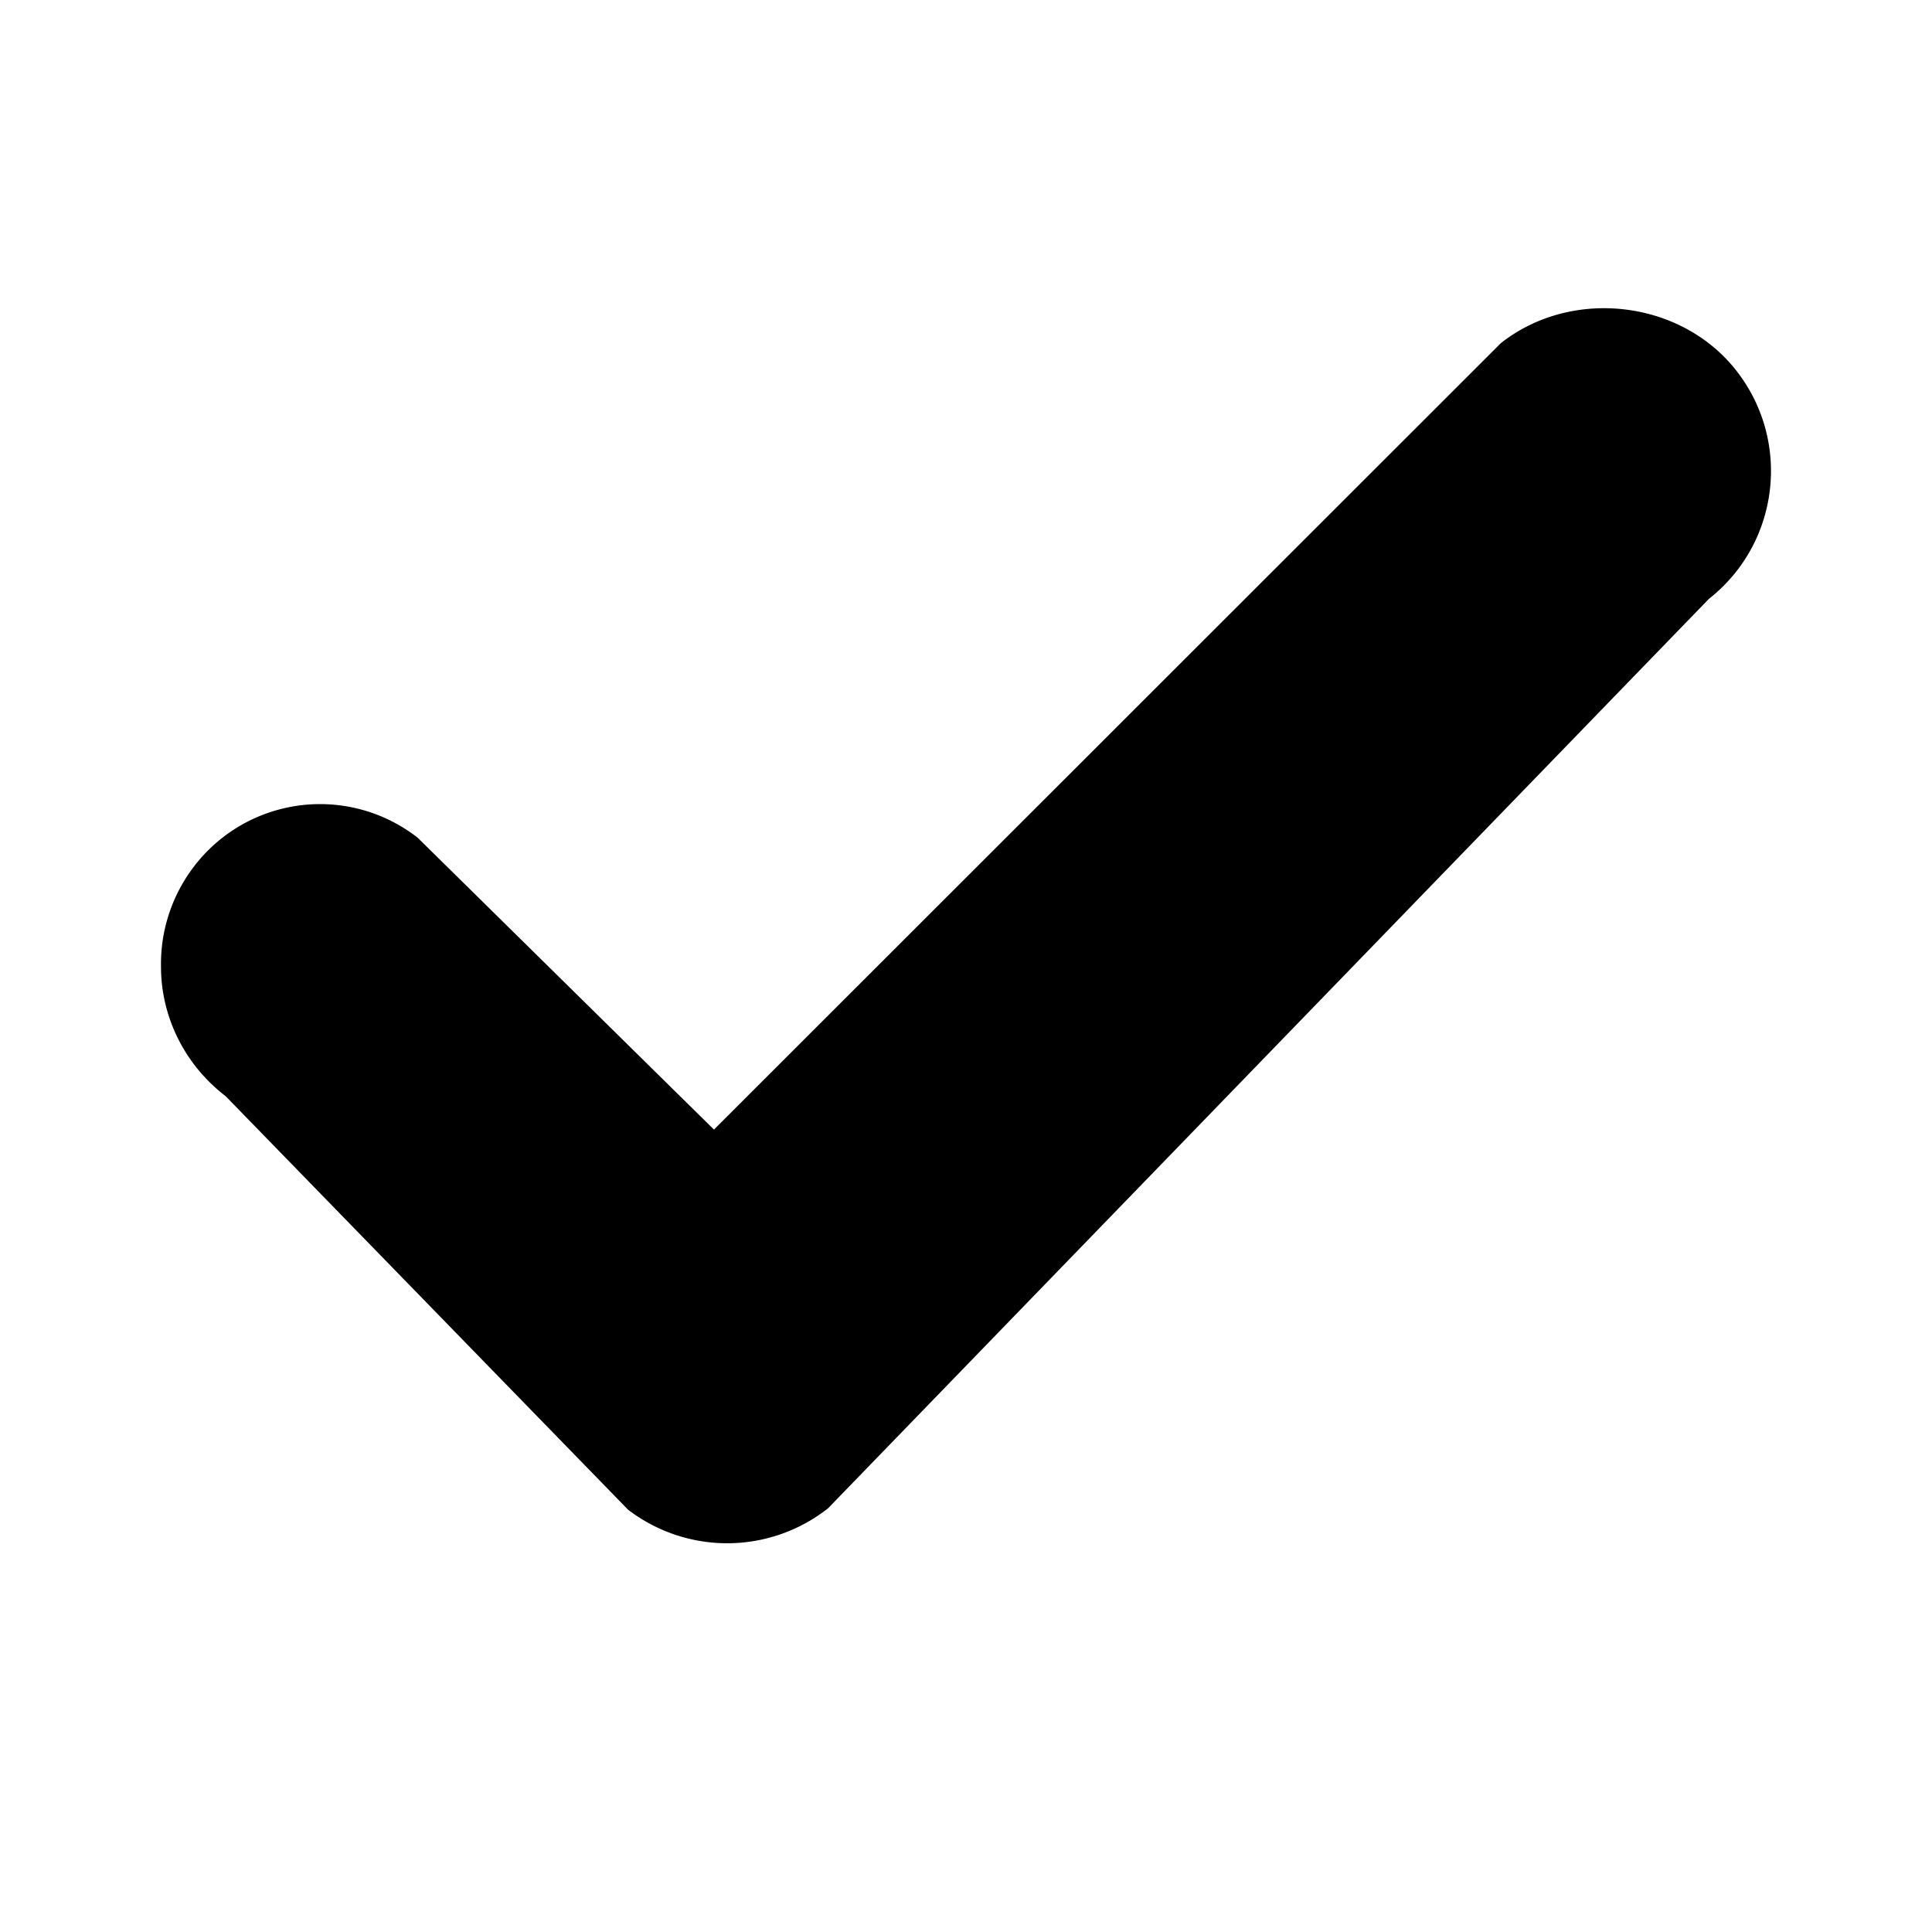 <svg xmlns="http://www.w3.org/2000/svg" width="24" height="24" viewBox="0 0 24 24"><path d="M10.286 18.737L21.228 7.44c.877-.69 1.03-1.96.338-2.84-.69-.877-2.044-1.029-2.921-.338l-9.776 9.77-3.681-3.626a1.97 1.97 0 0 0-2.792.376A1.99 1.99 0 0 0 2 12.01c0 .608.283 1.208.803 1.607l4.999 5.137a2.026 2.026 0 0 0 2.484-.017z"/></svg>